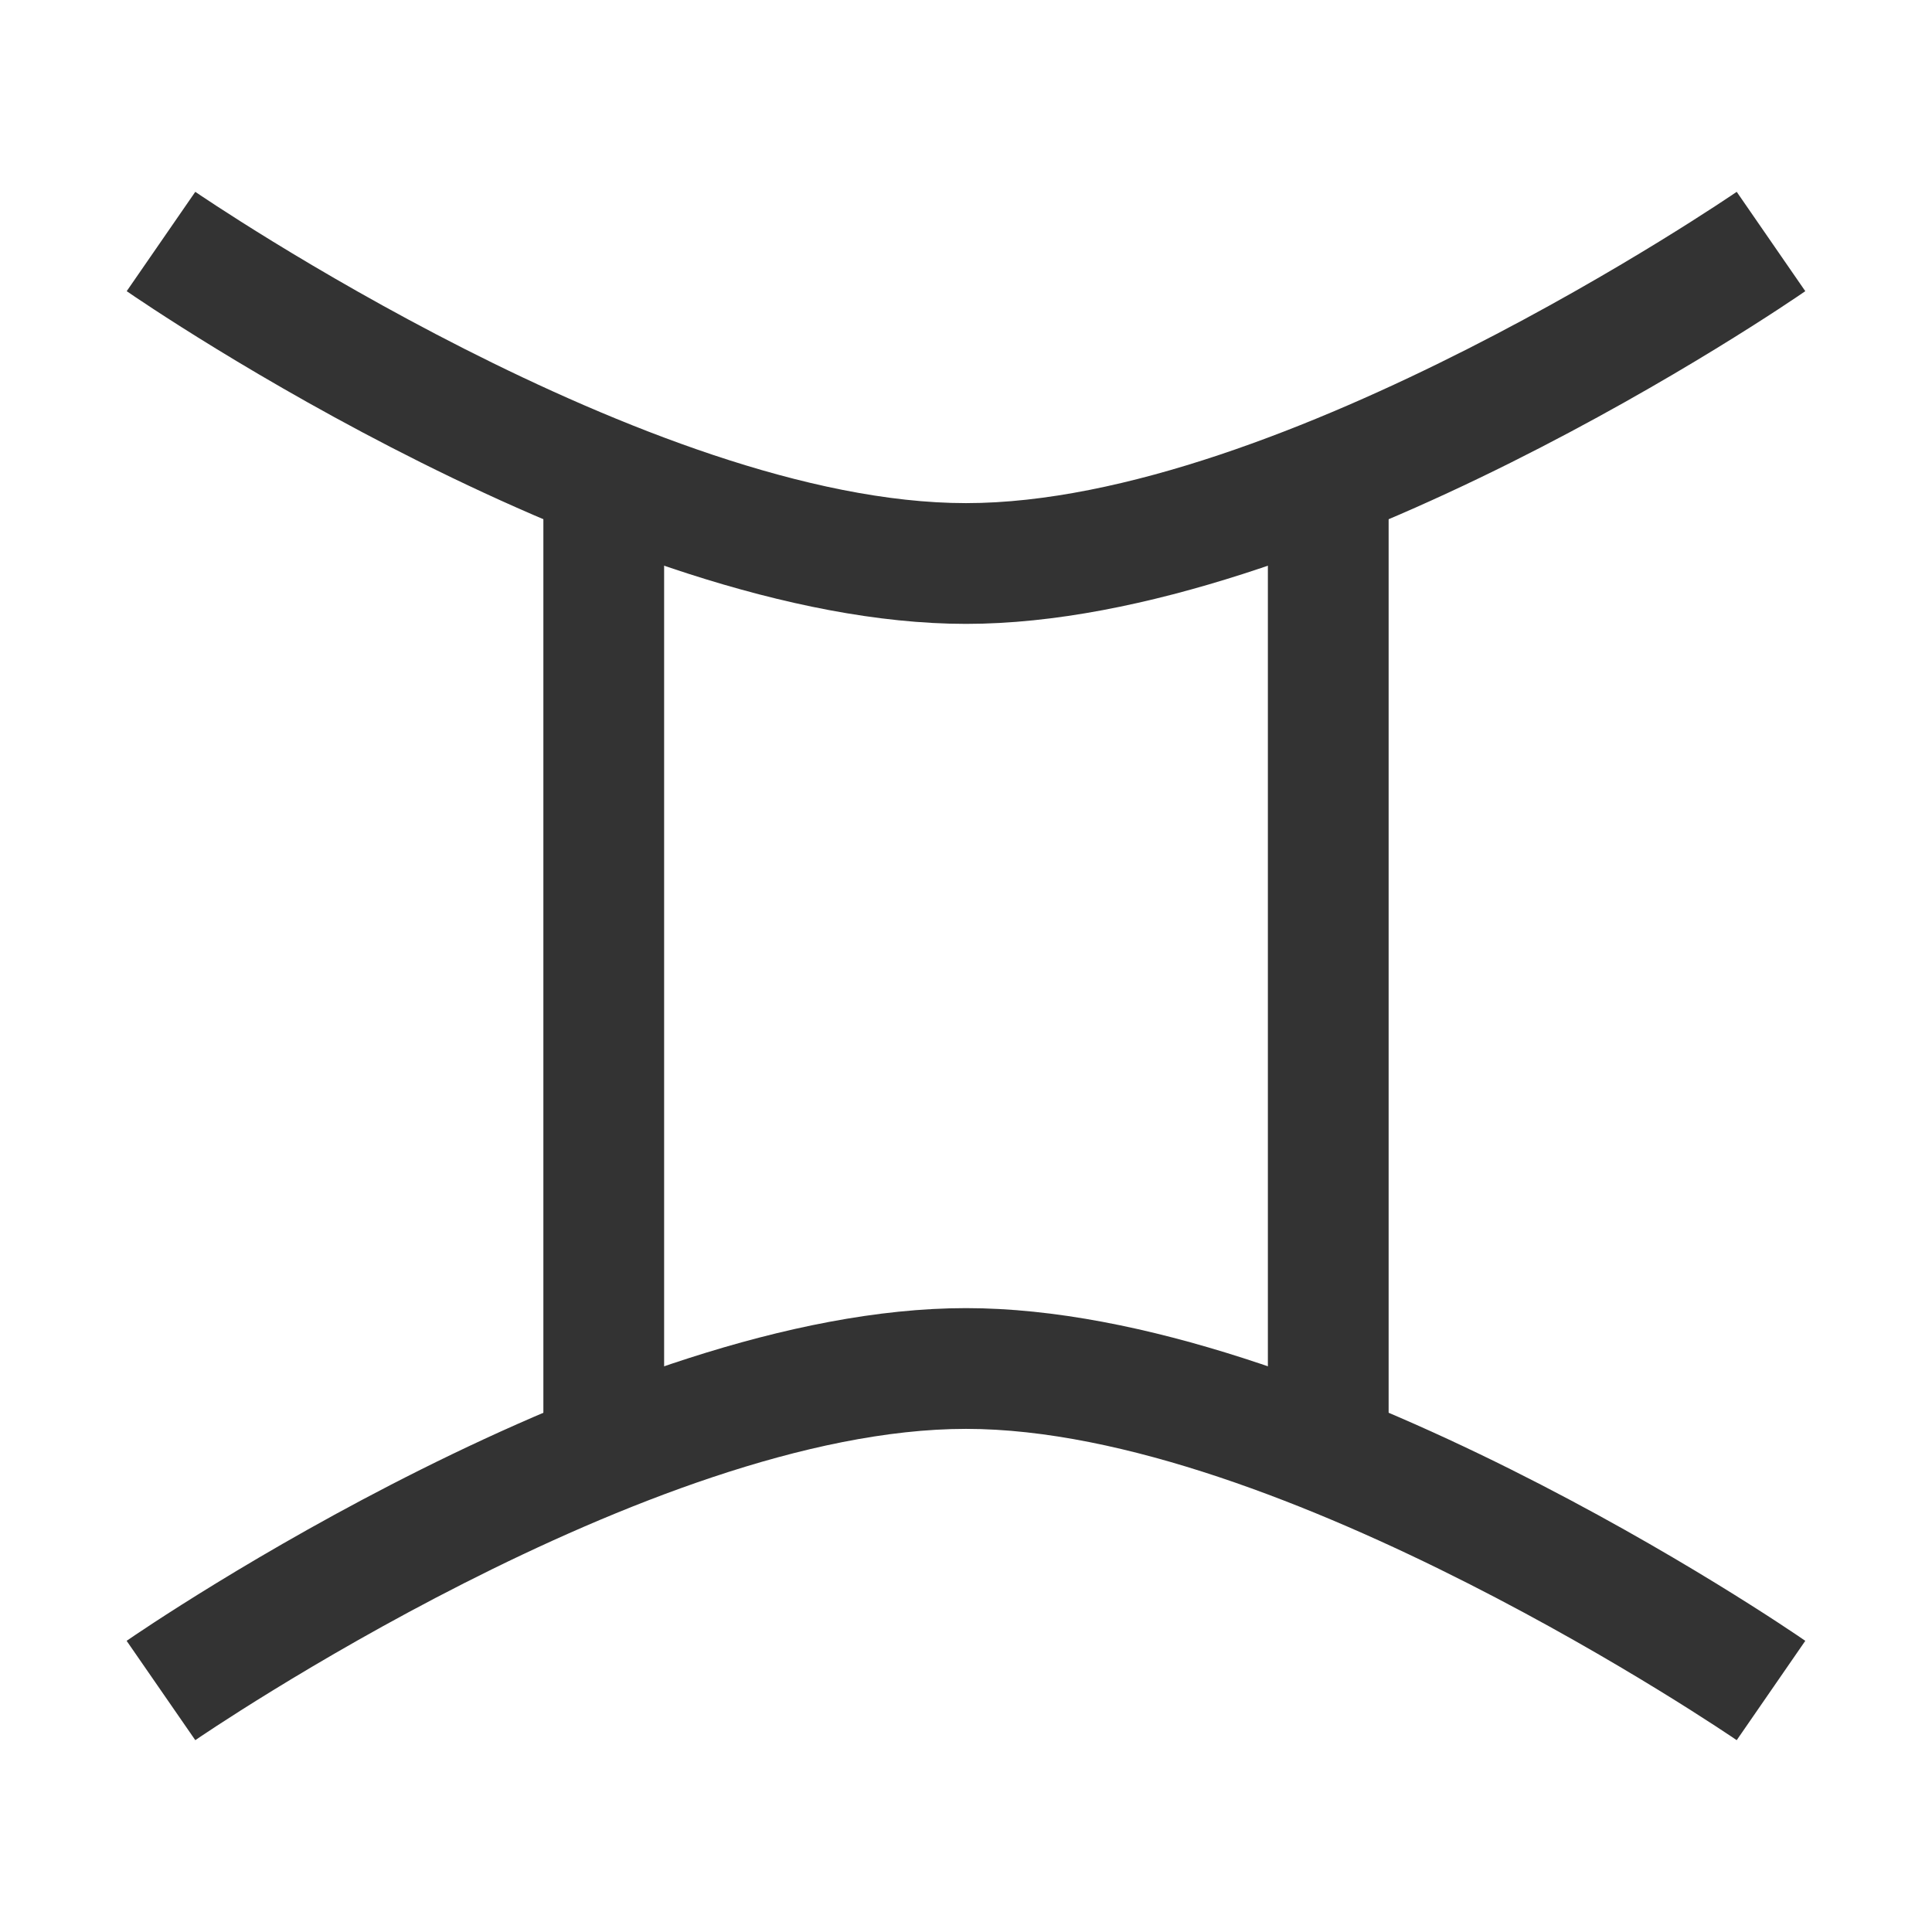 <?xml version="1.0" encoding="iso-8859-1"?>
<svg version="1.1" id="&#x56FE;&#x5C42;_1" xmlns="http://www.w3.org/2000/svg" xmlns:xlink="http://www.w3.org/1999/xlink" x="0px"
	 y="0px" viewBox="0 0 24 24" style="enable-background:new 0 0 24 24;" xml:space="preserve">
<path style="fill:#333333;" d="M12,7.75c-4.389,0-10.182-3.964-10.426-4.133l0.852-1.234C2.482,2.421,8.079,6.25,12,6.25
	c3.927,0,9.518-3.829,9.574-3.867l0.852,1.234C22.182,3.786,16.39,7.75,12,7.75z"/>
<path style="fill:#333333;" d="M21.574,21.617C21.518,21.579,15.921,17.75,12,17.75c-3.927,0-9.518,3.828-9.574,3.867l-0.853-1.234
	C1.818,20.214,7.611,16.25,12,16.25c4.39,0,10.182,3.964,10.426,4.133L21.574,21.617z"/>
<rect x="6.75" y="6" style="fill:#333333;" width="1.5" height="12"/>
<rect x="15.75" y="6" style="fill:#333333;" width="1.5" height="12"/>
</svg>






